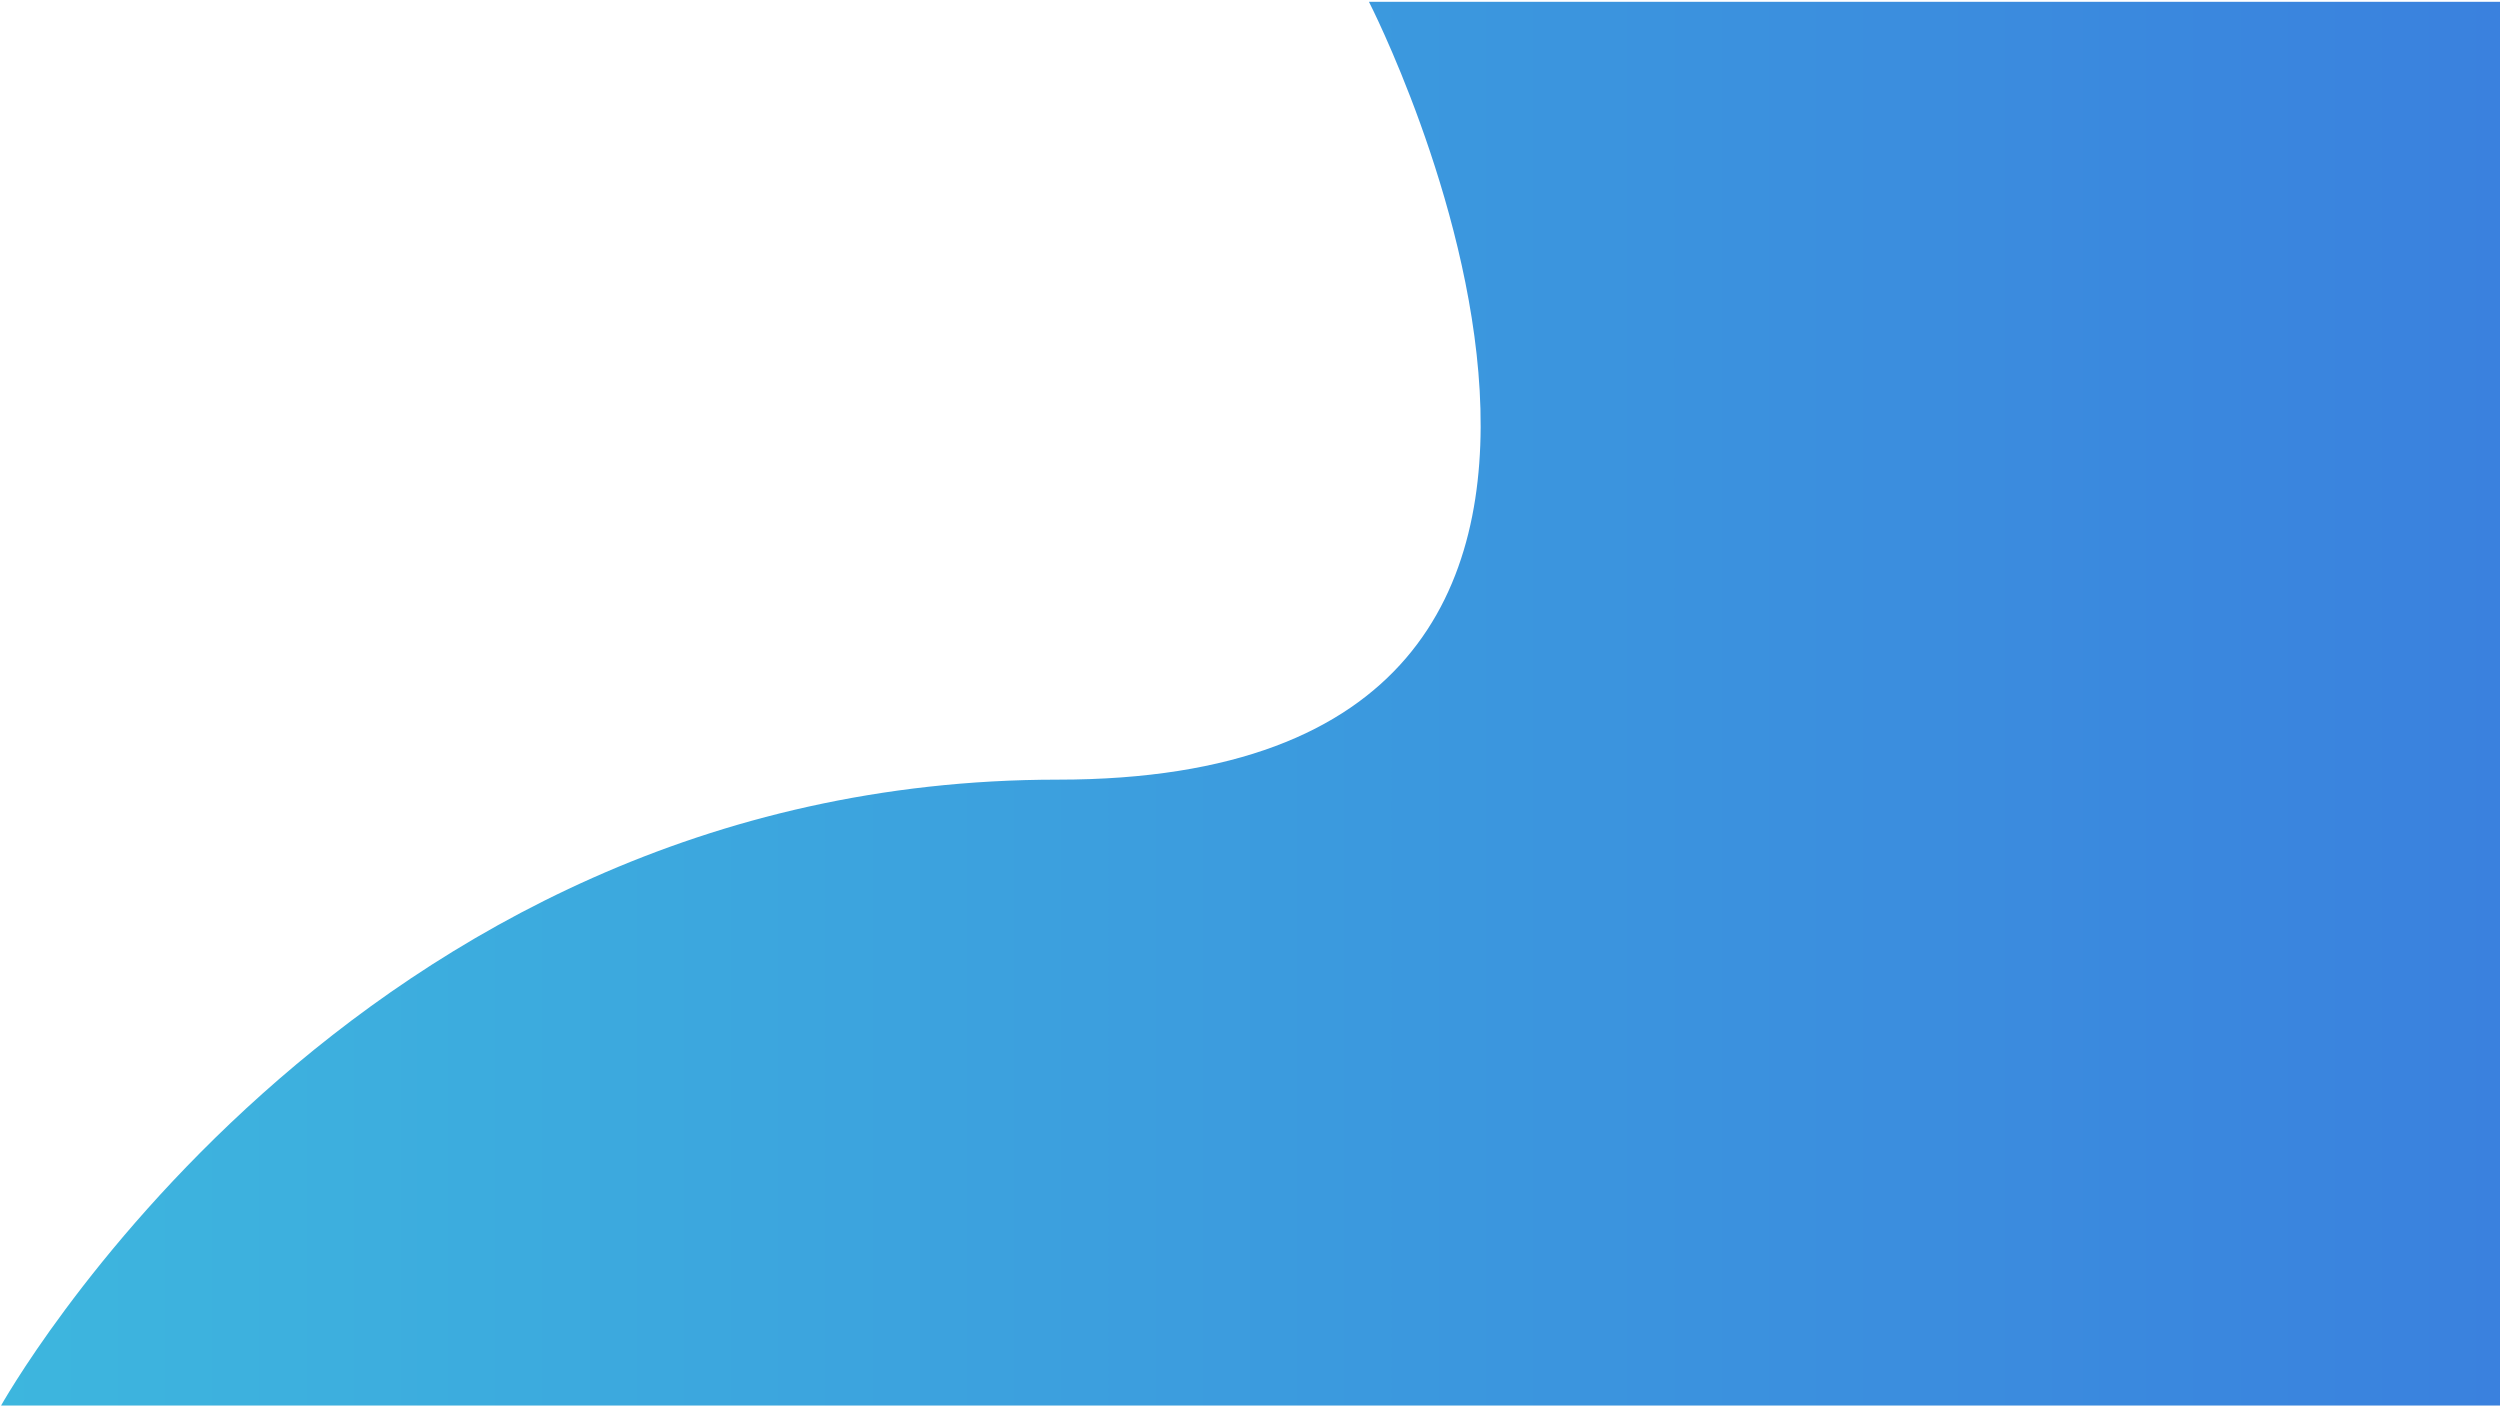 <svg id="Layer_1" data-name="Layer 1" xmlns="http://www.w3.org/2000/svg" xmlns:xlink="http://www.w3.org/1999/xlink" viewBox="0 0 1366 768"><defs><linearGradient id="New_Gradient_Swatch_1" x1="1366" y1="385" x2="0" y2="385" gradientUnits="userSpaceOnUse"><stop offset="0" stop-color="#3a81de"/><stop offset="1" stop-color="#3db6de"/></linearGradient></defs><title>Untitled-1</title><path d="M1366,1H748S966,426,578,426,0,769,0,769H1366Z" style="fill:url(#New_Gradient_Swatch_1)"/></svg>